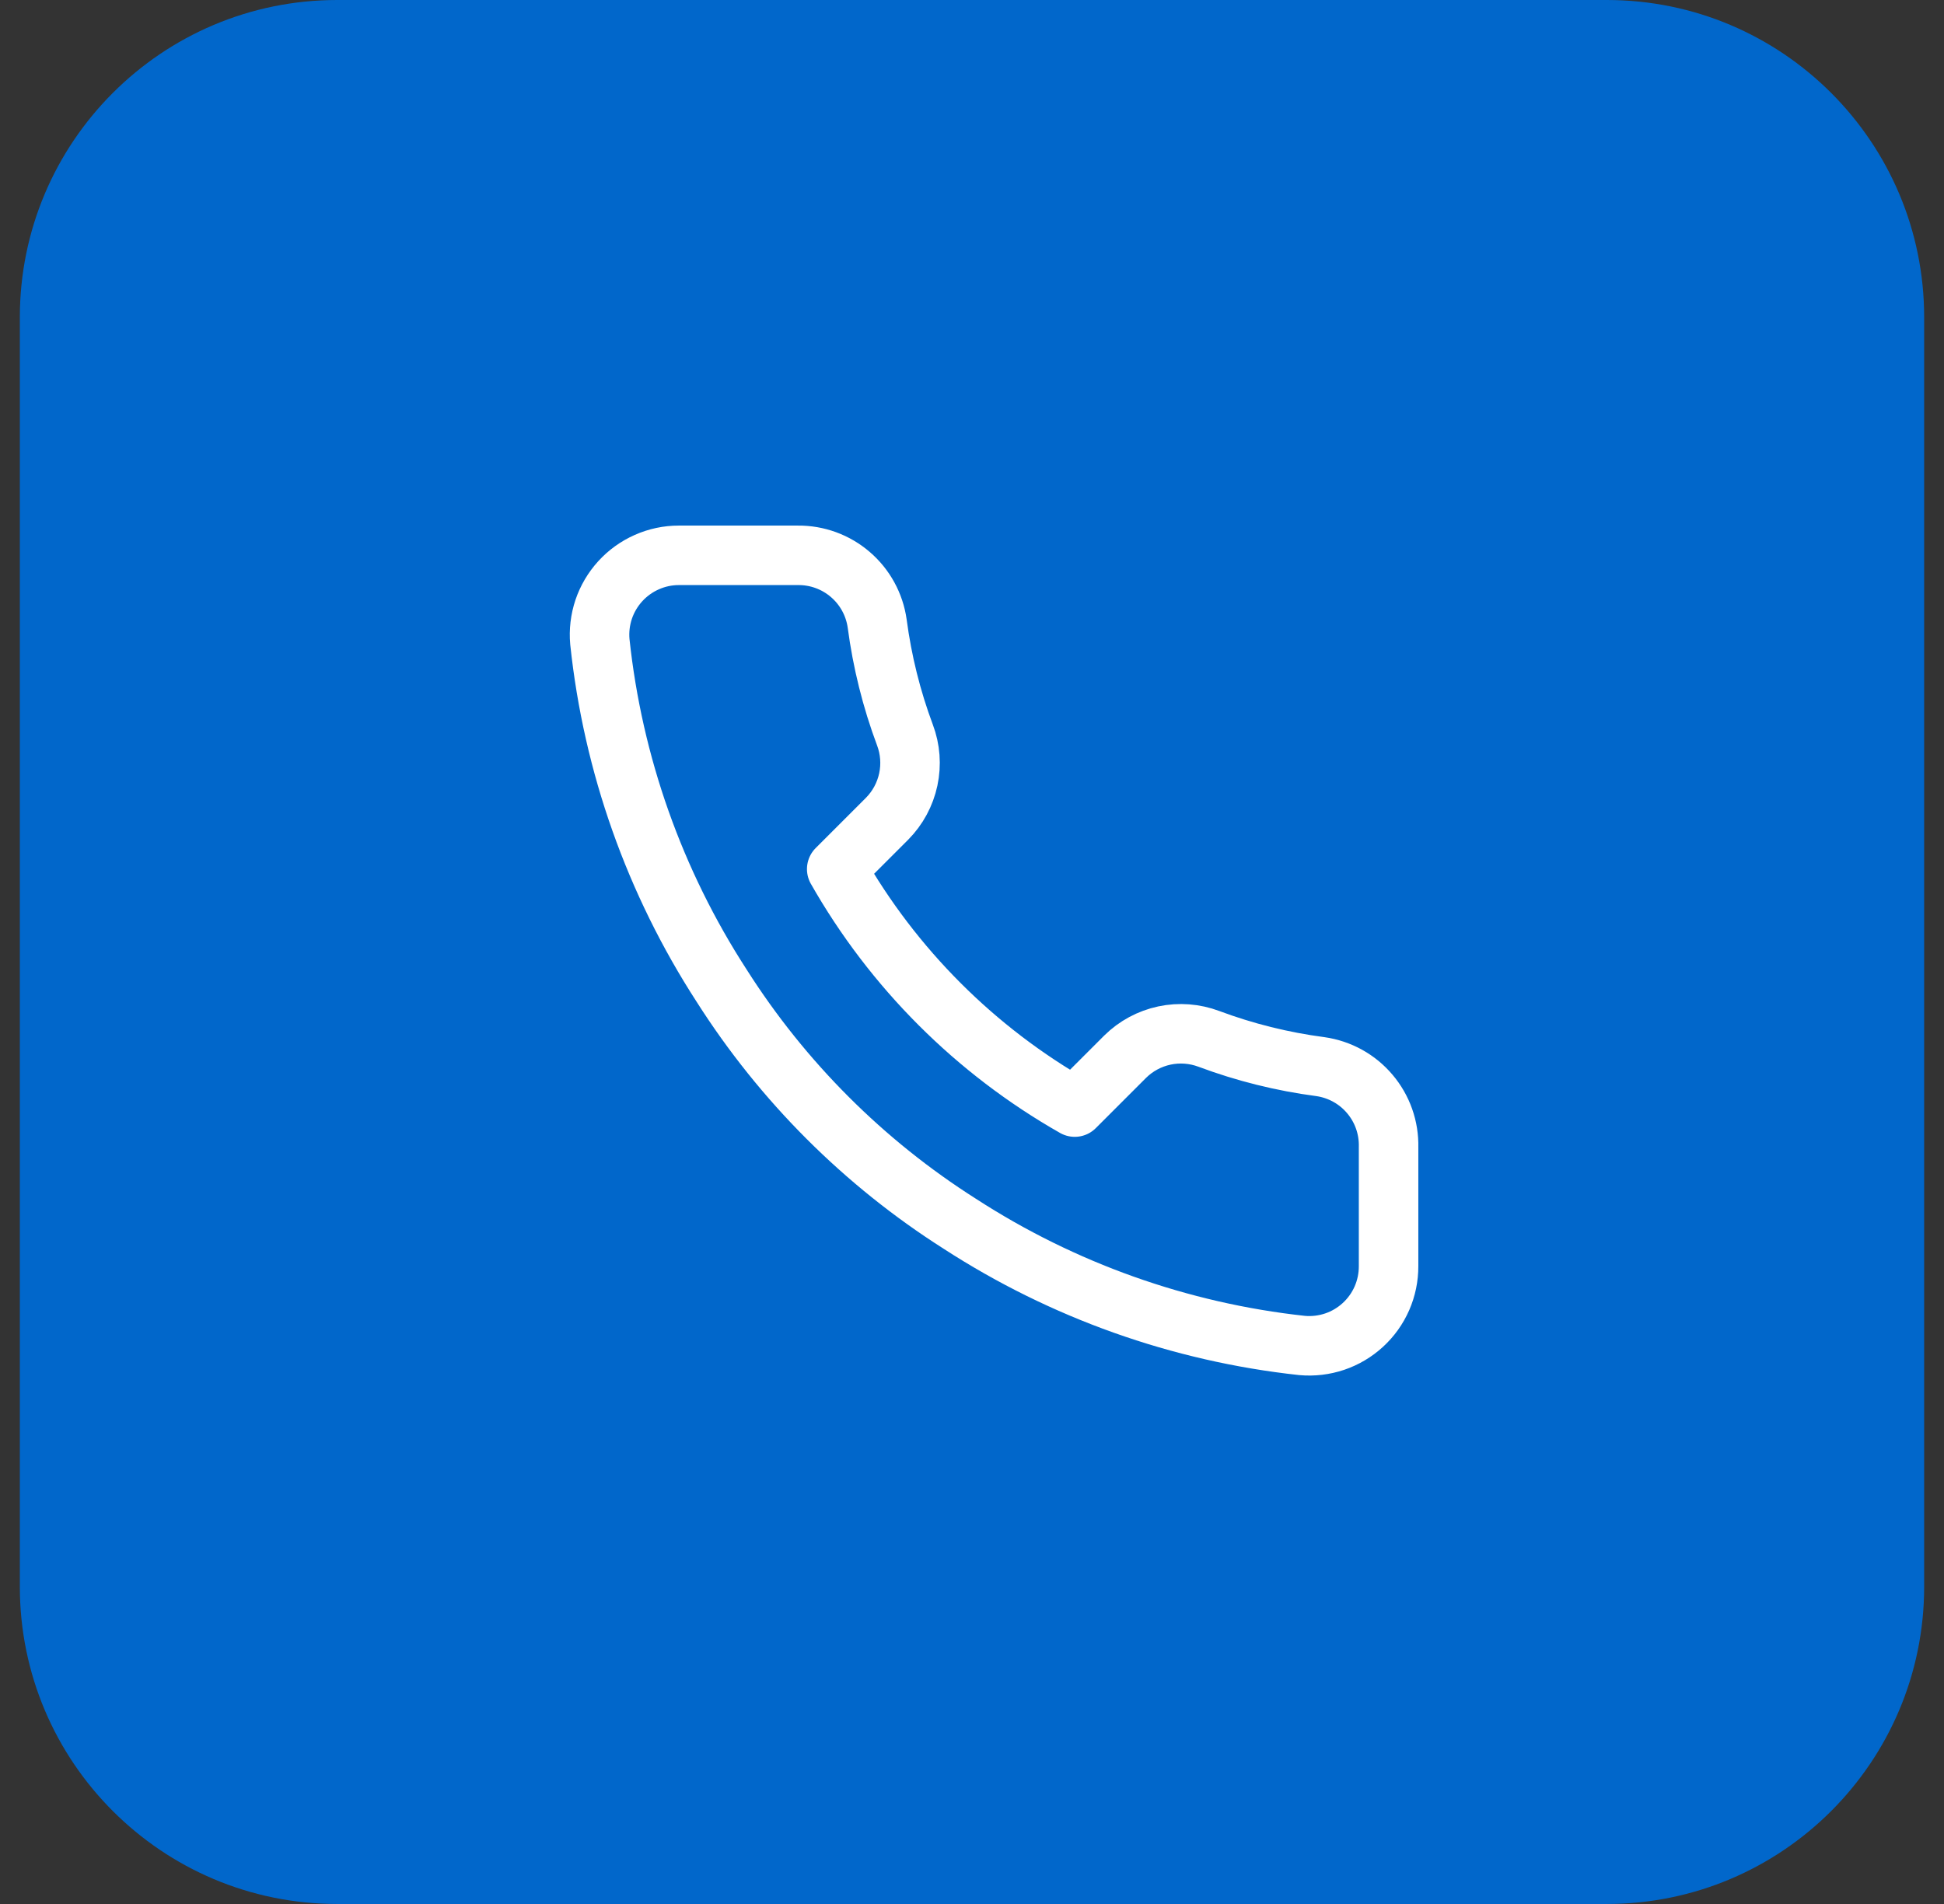 <svg width="49" height="48" viewBox="0 0 49 48" fill="none" xmlns="http://www.w3.org/2000/svg">
<rect x="0" y="0" width="49" height="48" fill="#333333" stroke="none"/>
<path d="M0.5 8C0.5 3.582 4.082 0 8.5 0H40.5C44.918 0 48.5 3.582 48.5 8V40C48.5 44.418 44.918 48 40.5 48H8.5C4.082 48 0.5 44.418 0.5 40V8Z" fill="#0167CB"/>
<path d="M35 28.92V31.92C35.001 32.199 34.944 32.474 34.833 32.729C34.721 32.985 34.557 33.214 34.352 33.402C34.147 33.59 33.905 33.734 33.641 33.823C33.377 33.912 33.097 33.945 32.82 33.92C29.743 33.586 26.787 32.534 24.19 30.85C21.774 29.315 19.725 27.266 18.19 24.85C16.5 22.241 15.448 19.271 15.12 16.18C15.095 15.904 15.128 15.625 15.216 15.362C15.305 15.099 15.448 14.857 15.635 14.652C15.822 14.447 16.05 14.283 16.304 14.171C16.558 14.058 16.832 14 17.11 14H20.11C20.595 13.995 21.066 14.167 21.434 14.484C21.802 14.8 22.042 15.239 22.11 15.72C22.237 16.68 22.471 17.623 22.81 18.53C22.945 18.888 22.974 19.277 22.894 19.651C22.814 20.025 22.629 20.368 22.36 20.64L21.09 21.91C22.514 24.414 24.586 26.486 27.09 27.91L28.36 26.64C28.632 26.371 28.975 26.186 29.349 26.106C29.723 26.026 30.112 26.056 30.47 26.19C31.377 26.529 32.32 26.764 33.28 26.89C33.766 26.959 34.209 27.203 34.526 27.578C34.844 27.952 35.012 28.43 35 28.92Z" stroke="white" stroke-width="1.5" stroke-linecap="round" stroke-linejoin="round"/>
</svg>

